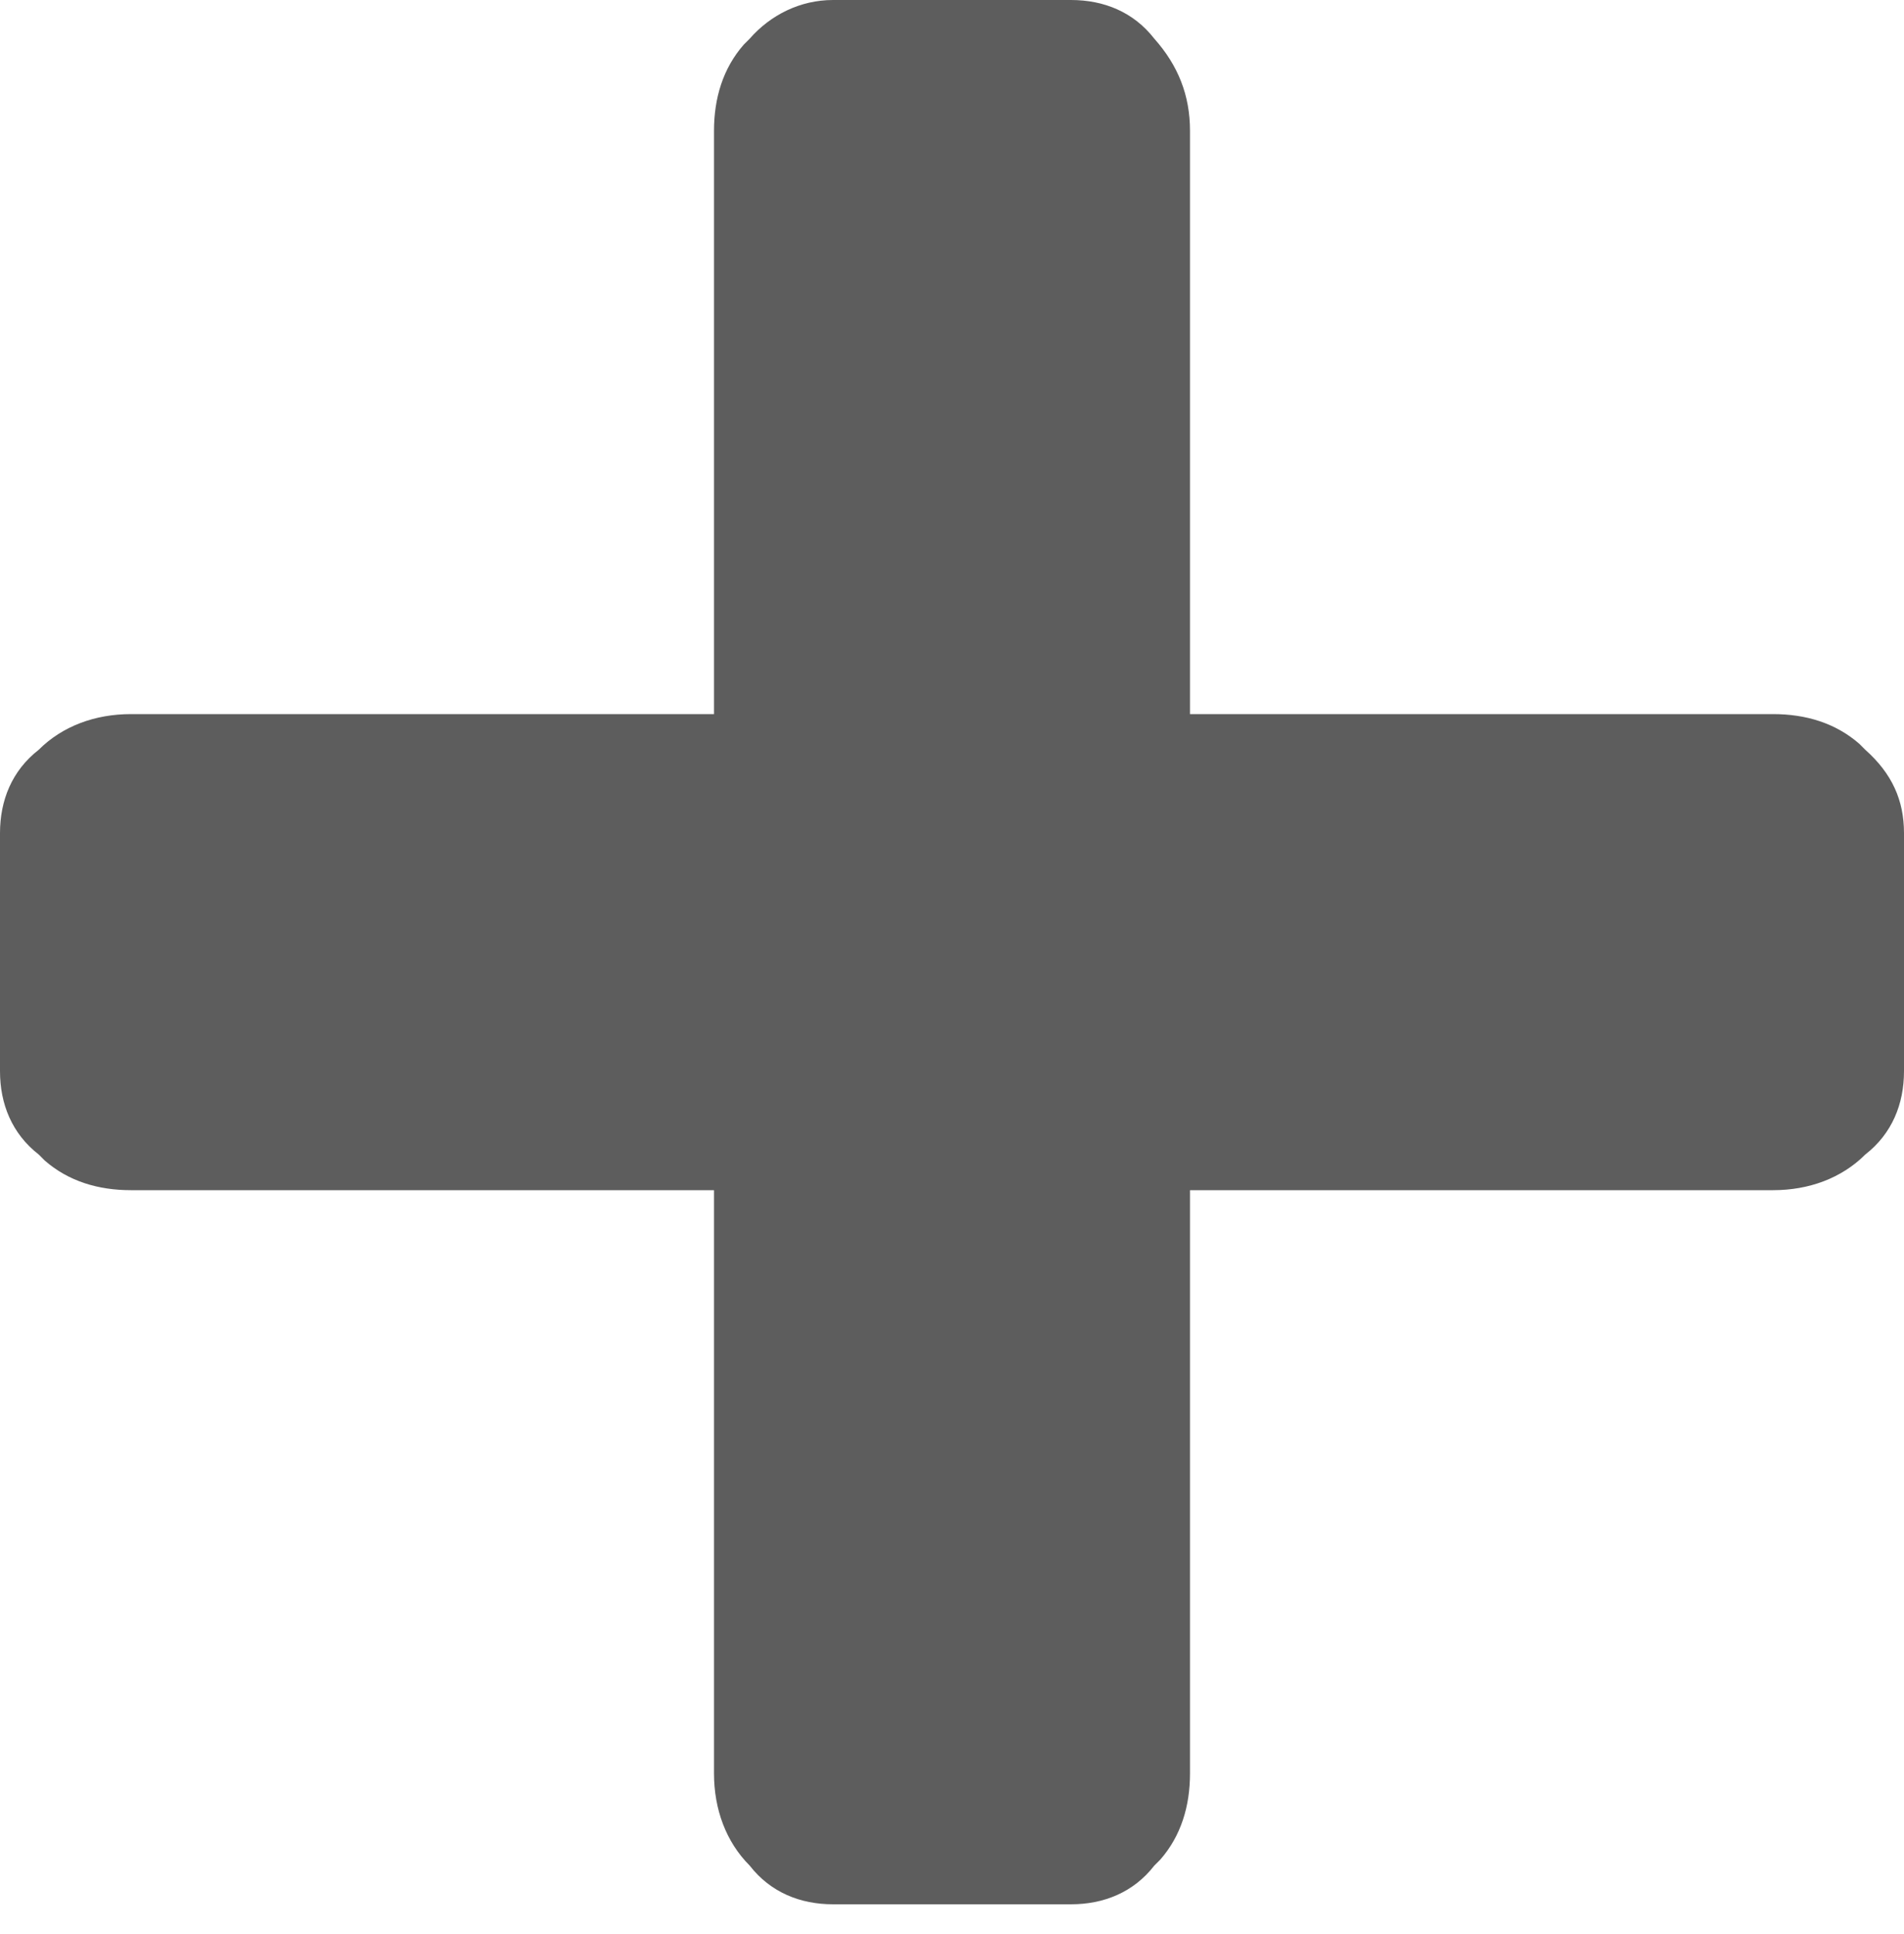 <?xml version="1.0" encoding="utf-8"?>
<!-- Generator: Adobe Illustrator 24.0.2, SVG Export Plug-In . SVG Version: 6.00 Build 0)  -->
<svg version="1.1" id="Layer_1" xmlns="http://www.w3.org/2000/svg" xmlns:xlink="http://www.w3.org/1999/xlink" x="0px" y="0px"
	 viewBox="0 0 64 65" style="enable-background:new 0 0 64 65;" xml:space="preserve">
<style type="text/css">
	.st0{fill-rule:evenodd;clip-rule:evenodd;fill:#5D5D5D;}
</style>
<title>plus-alt</title>
<path class="st0" d="M36,0c1.1,0,2.1,0.4,2.8,1.3C39.6,2.2,40,3.2,40,4.4V24h19.6c1.1,0,2.1,0.3,2.9,1l0.2,0.2
	C63.6,26,64,26.9,64,28v8c0,1.1-0.4,2.1-1.3,2.8c-0.8,0.8-1.9,1.2-3.1,1.2H40v19.6c0,1.1-0.3,2.1-1,2.9l-0.2,0.2
	C38.1,63.6,37.1,64,36,64h-8c-1.1,0-2.1-0.4-2.8-1.3c-0.8-0.8-1.2-1.9-1.2-3.1V40H4.4c-1.1,0-2.1-0.3-2.9-1l-0.2-0.2
	C0.4,38.1,0,37.1,0,36v-8c0-1.1,0.4-2.1,1.3-2.8C2.1,24.4,3.2,24,4.4,24H24V4.4c0-1.1,0.3-2.1,1-2.9l0.2-0.2C25.9,0.5,26.9,0,28,0
	H36z"/>
</svg>
